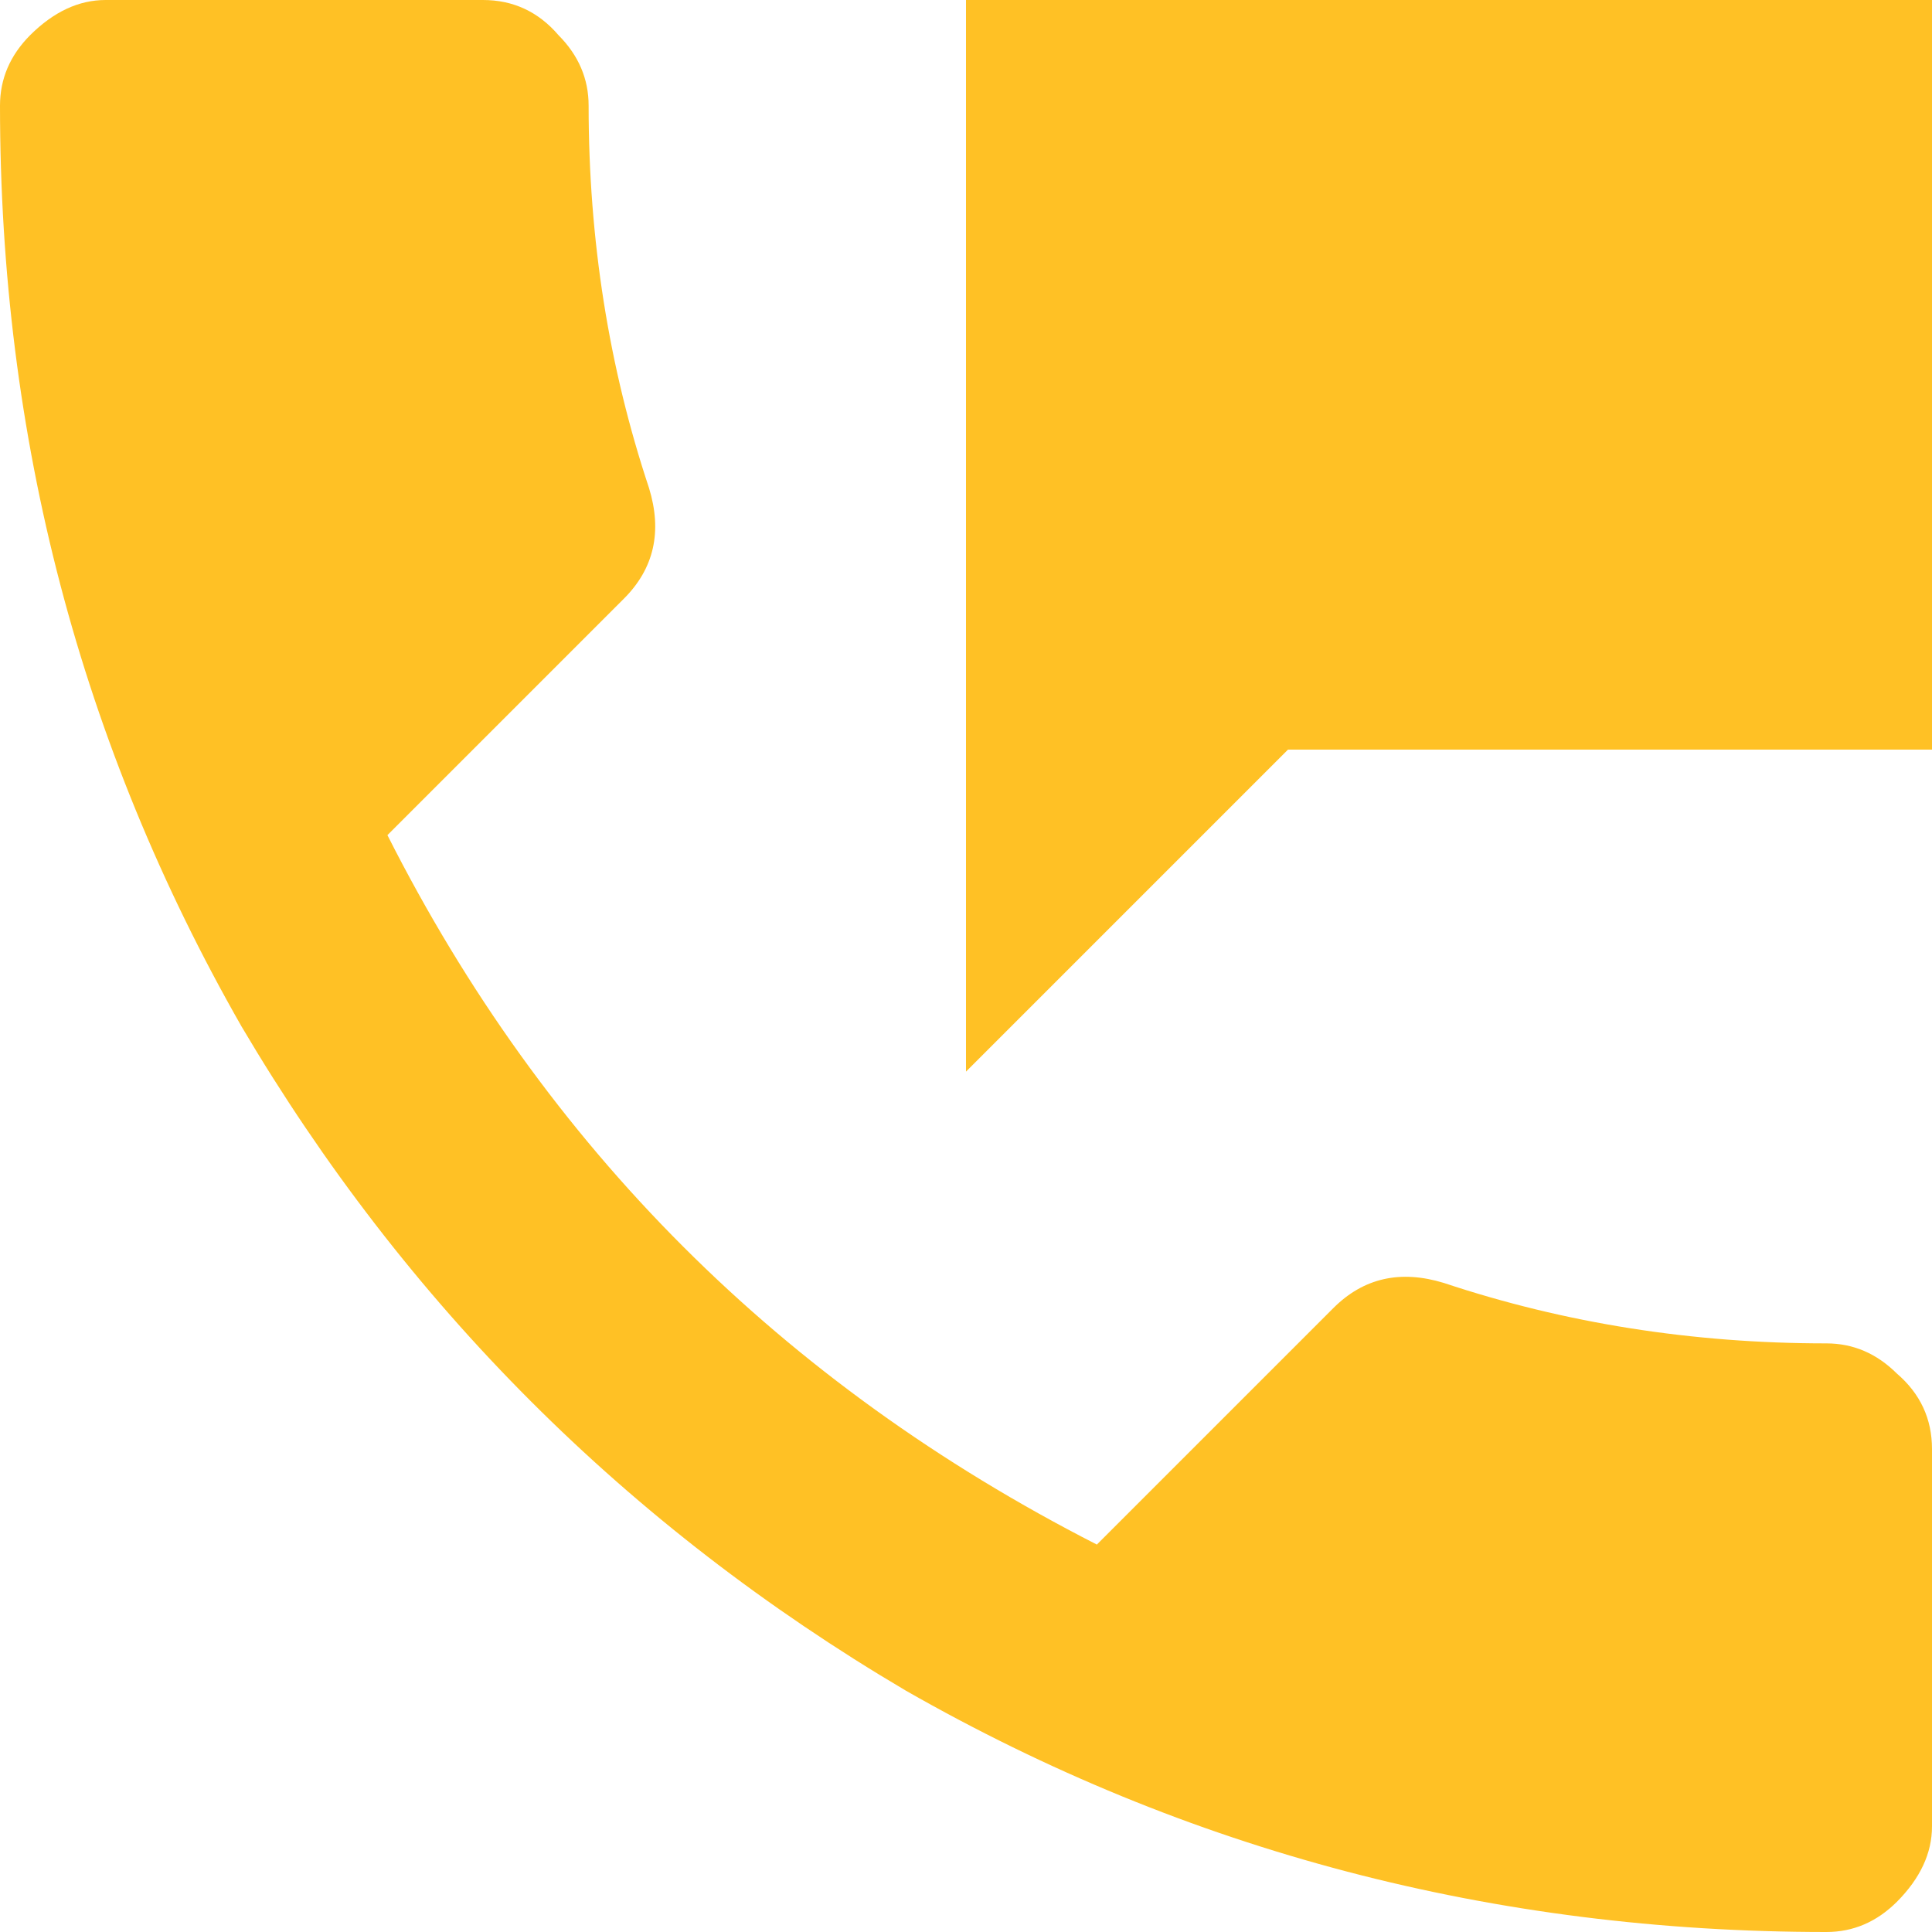 <svg width="15" height="15" viewBox="0 0 15 15" fill="none" xmlns="http://www.w3.org/2000/svg">
<path d="M14.18 10.43C14.388 10.43 14.57 10.508 14.727 10.664C14.909 10.82 15 11.016 15 11.25V14.18C15 14.388 14.909 14.583 14.727 14.766C14.57 14.922 14.388 15 14.18 15C11.602 15 9.219 14.375 7.031 13.125C4.87 11.849 3.151 10.13 1.875 7.969C0.625 5.781 0 3.398 0 0.82C0 0.612 0.078 0.43 0.234 0.273C0.417 0.091 0.612 0 0.82 0H3.75C3.984 0 4.18 0.091 4.336 0.273C4.492 0.43 4.57 0.612 4.57 0.82C4.57 1.862 4.727 2.852 5.039 3.789C5.143 4.128 5.078 4.414 4.844 4.648L3.008 6.484C4.232 8.906 6.068 10.742 8.516 11.992L10.352 10.156C10.586 9.922 10.872 9.857 11.211 9.961C12.148 10.273 13.138 10.43 14.18 10.43ZM7.5 0H15V5.82H10L7.5 8.32V0Z" fill="#FFC125"/>
</svg>
